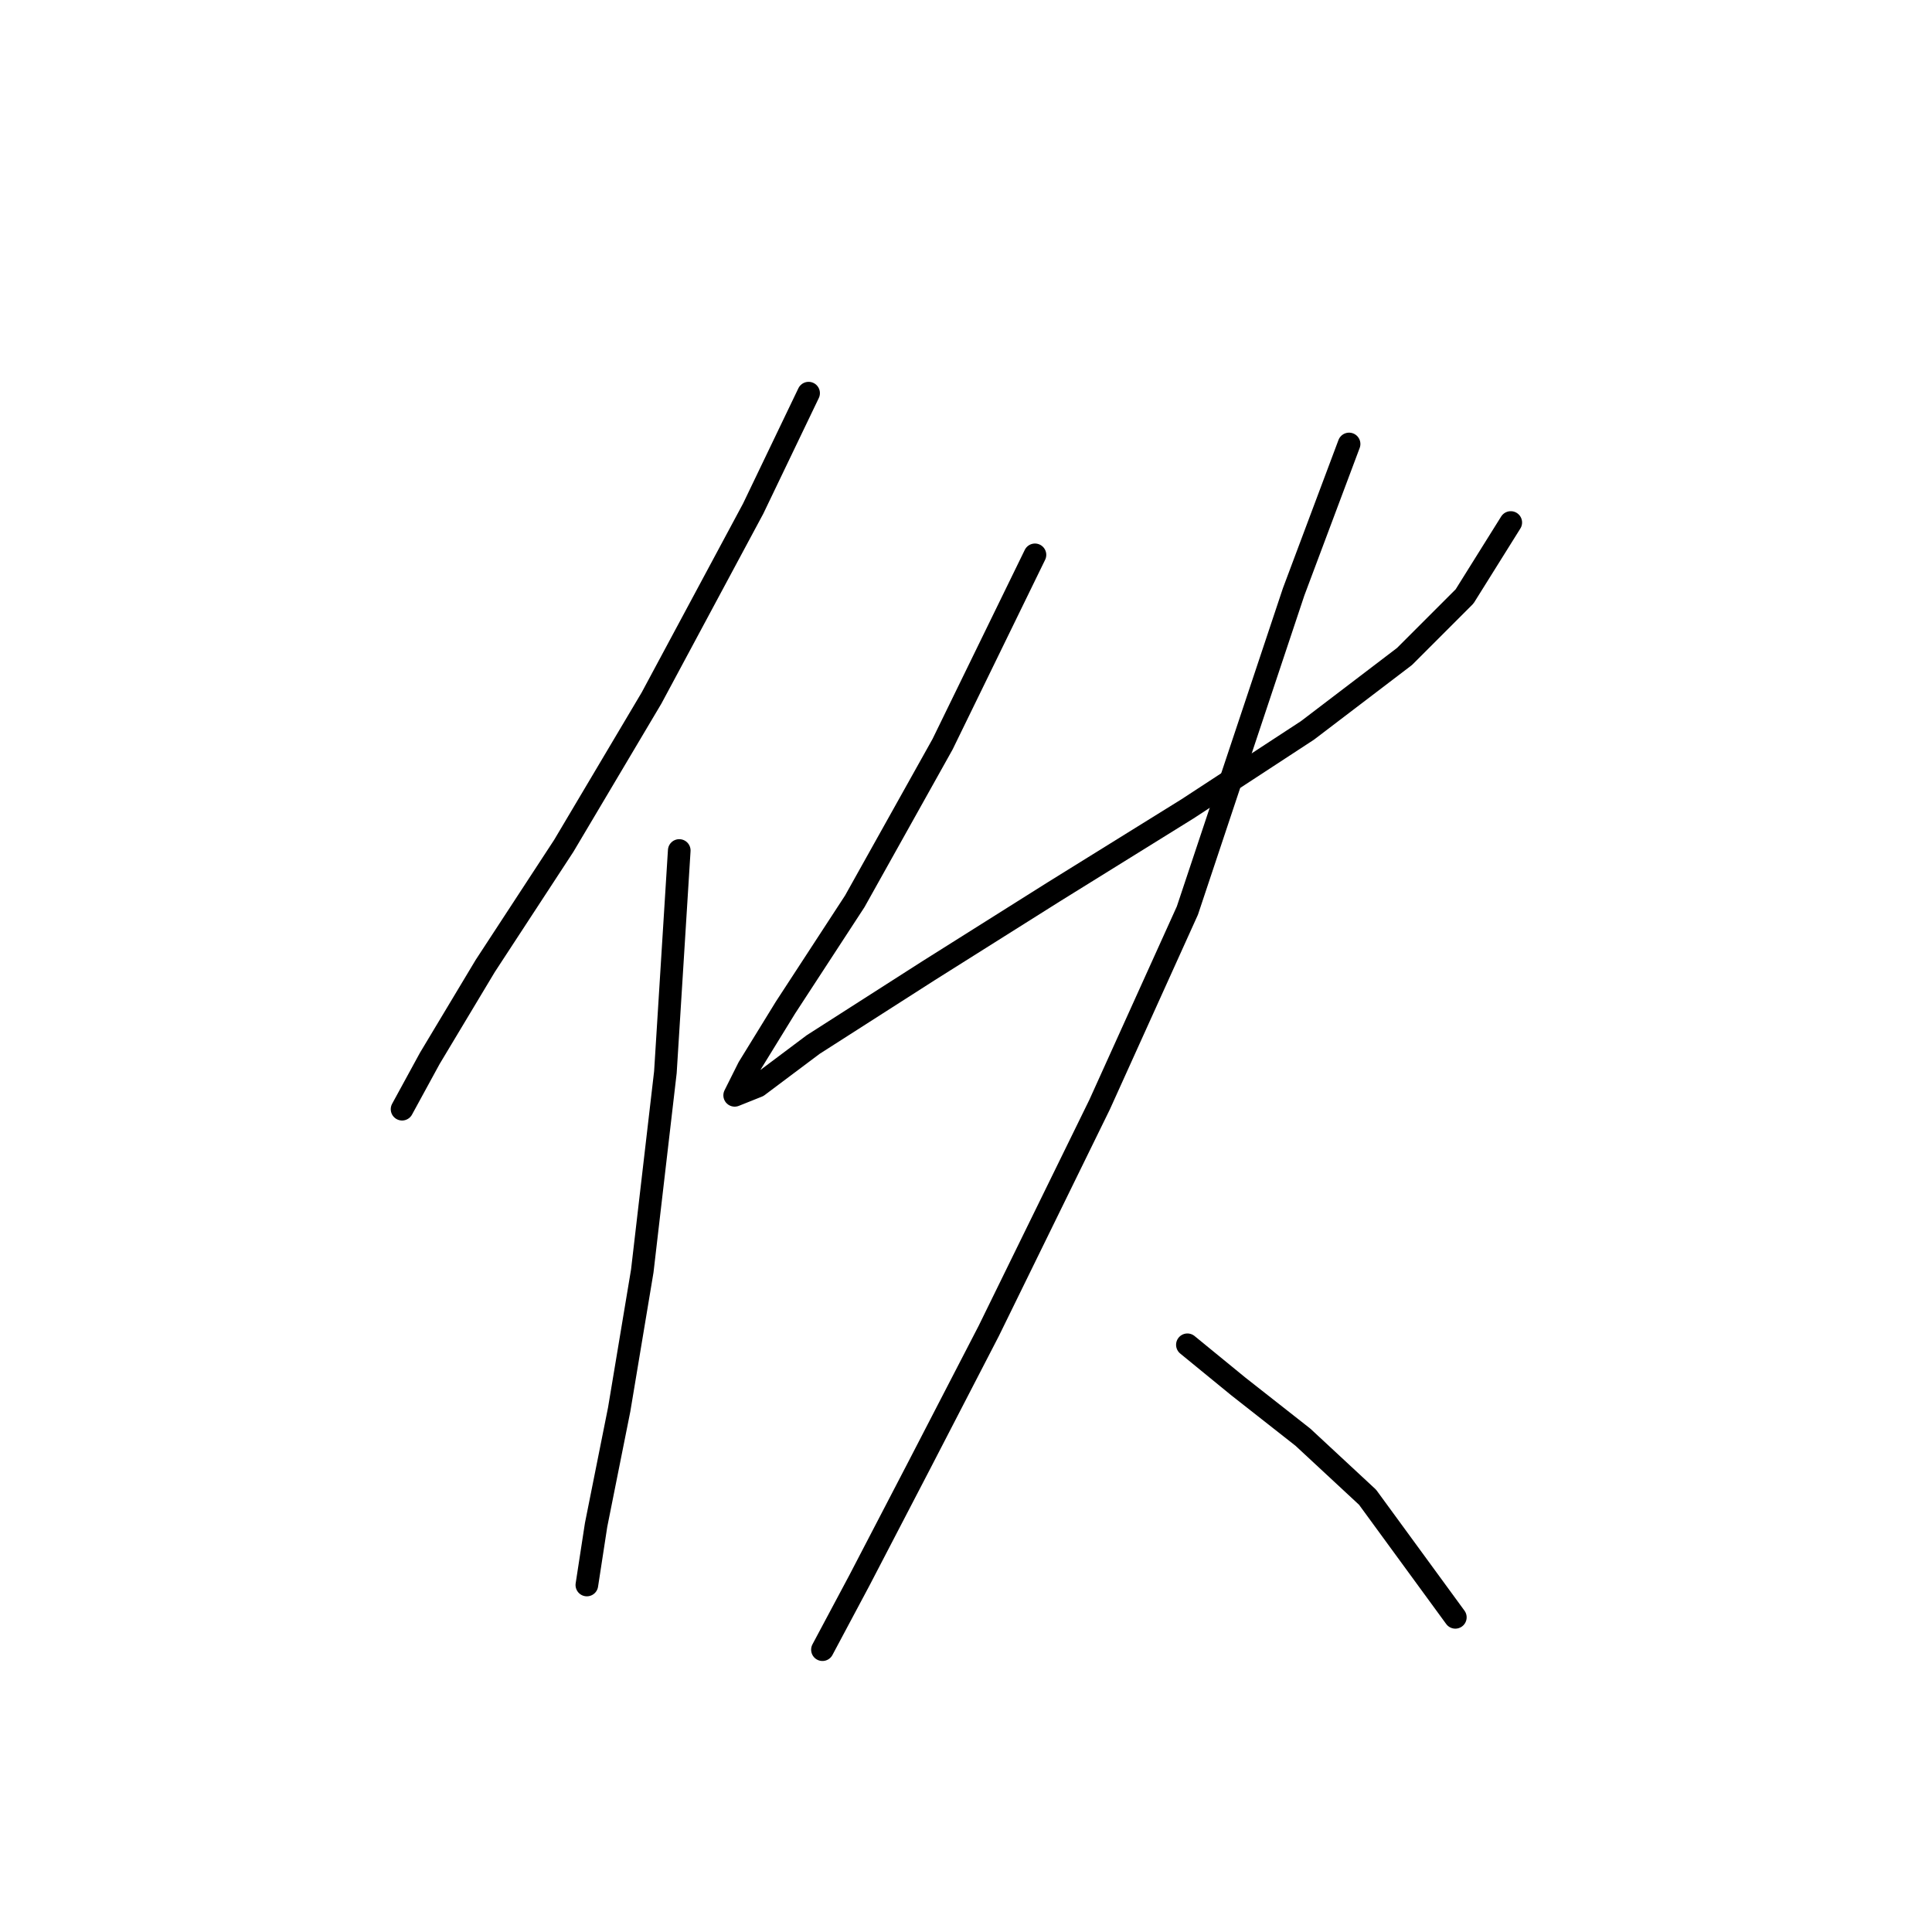 <?xml version="1.0" standalone="no"?>
    <svg width="256" height="256" xmlns="http://www.w3.org/2000/svg" version="1.1">
    <polyline stroke="black" stroke-width="3" stroke-linecap="round" fill="transparent" stroke-linejoin="round" points="107.143 52.095 99.798 67.398 86.331 92.495 74.701 112.082 64.295 127.997 56.95 140.24 53.277 146.973 53.277 146.973 " />
        <polyline stroke="black" stroke-width="3" stroke-linecap="round" fill="transparent" stroke-linejoin="round" points="90.004 112.695 88.168 142.076 85.107 168.397 82.046 186.76 78.986 202.063 77.762 210.021 77.762 210.021 " />
        <polyline stroke="black" stroke-width="3" stroke-linecap="round" fill="transparent" stroke-linejoin="round" points="137.137 73.519 124.894 98.616 113.264 119.428 104.082 133.506 99.186 141.464 97.349 145.137 100.41 143.912 107.755 138.403 123.058 128.61 139.585 118.204 157.336 107.186 173.251 96.78 186.106 86.986 194.063 79.028 200.184 69.235 200.184 69.235 " />
        <polyline stroke="black" stroke-width="3" stroke-linecap="round" fill="transparent" stroke-linejoin="round" points="178.76 58.829 171.415 78.416 157.336 120.652 145.706 146.361 131.015 176.354 121.834 194.106 113.876 209.408 108.979 218.59 108.979 218.59 " />
        <polyline stroke="black" stroke-width="3" stroke-linecap="round" fill="transparent" stroke-linejoin="round" points="157.336 178.191 164.07 183.7 172.639 190.433 181.209 198.39 192.839 214.305 192.839 214.305 " />
        </svg>